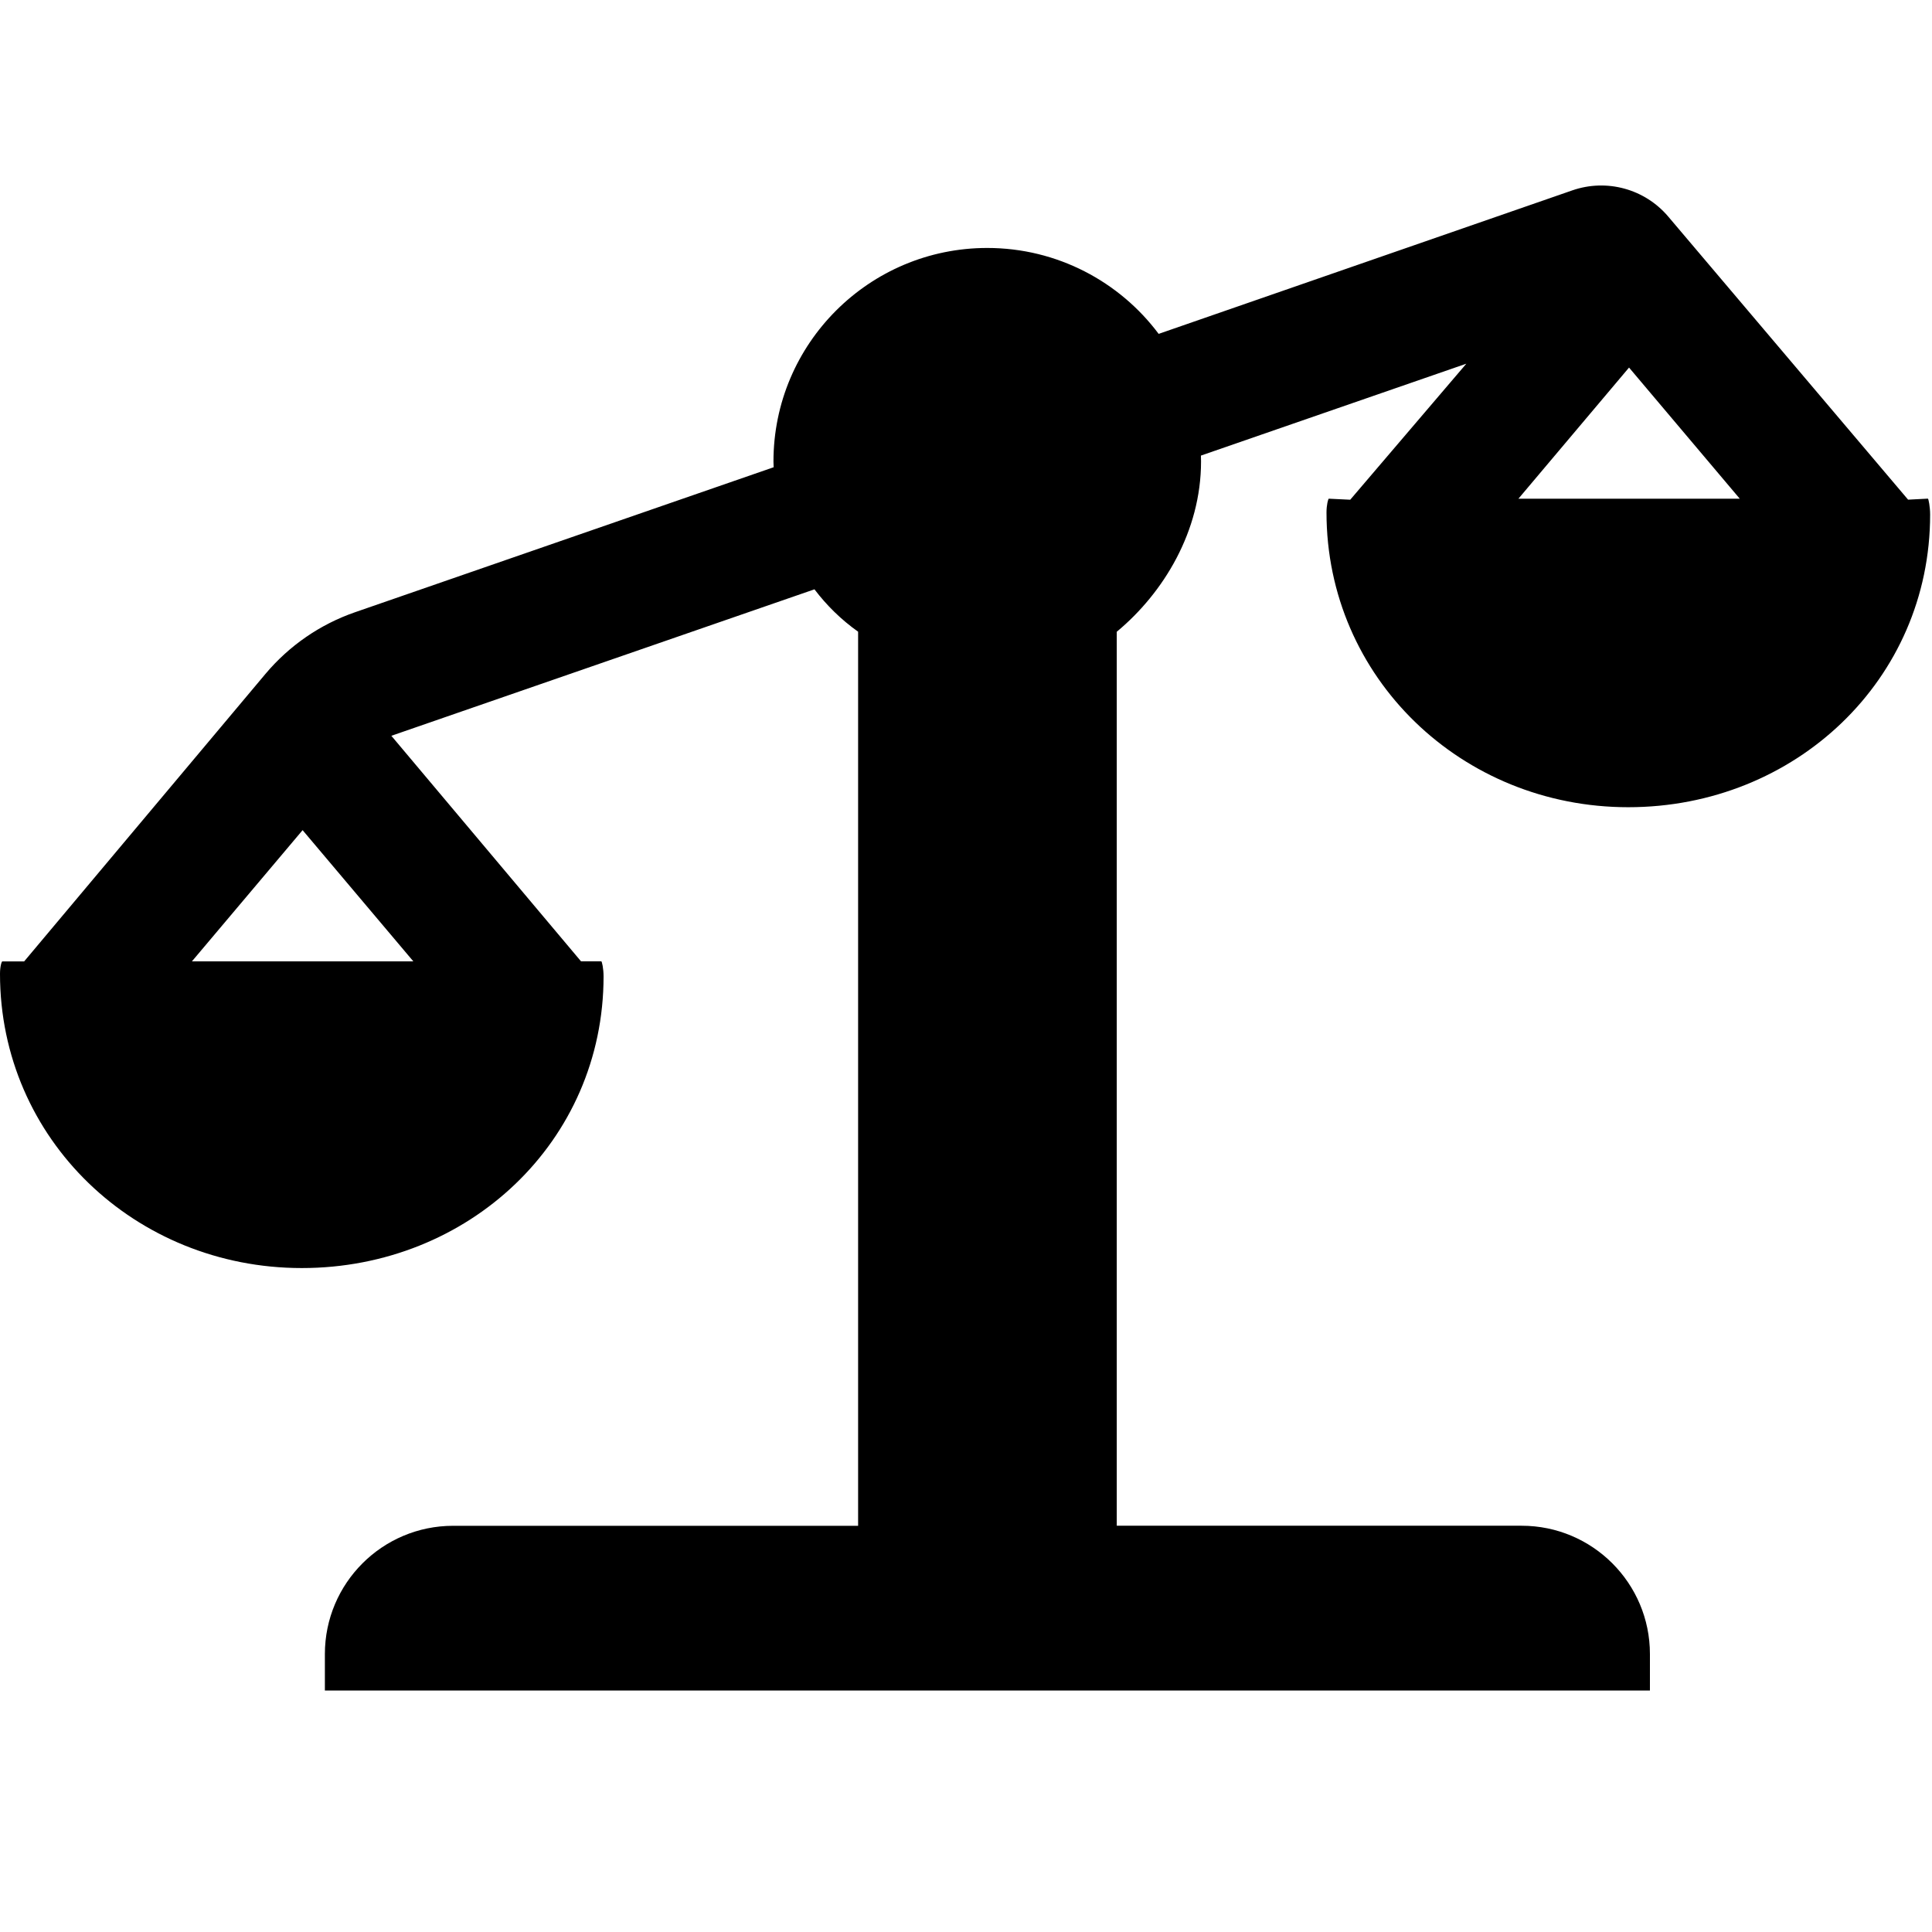 <?xml version="1.0" encoding="utf-8"?>
<!-- Generator: Adobe Illustrator 16.0.4, SVG Export Plug-In . SVG Version: 6.00 Build 0)  -->
<!DOCTYPE svg PUBLIC "-//W3C//DTD SVG 1.1//EN" "http://www.w3.org/Graphics/SVG/1.1/DTD/svg11.dtd">
<svg version="1.1" id="Layer_1" xmlns="http://www.w3.org/2000/svg" xmlns:xlink="http://www.w3.org/1999/xlink" x="0px" y="0px"
	 width="32px" height="32px" viewBox="0 0 32 32" enable-background="new 0 0 32 32" xml:space="preserve">
<path d="M21.971,8.488c0,2.736,2.238,4.882,4.998,4.882c2.762,0,5-2.11,5-4.847c0-0.127-0.027-0.264-0.037-0.264l-0.328,0.017
	l-3.972-4.688c-0.389-0.46-1.021-0.632-1.589-0.435L19.191,5.53c-0.646-0.864-1.68-1.423-2.839-1.423
	c-1.954,0-3.541,1.584-3.541,3.538c0,0.031,0.002,0.062,0.003,0.094L5.882,10.14c-0.579,0.2-1.092,0.554-1.486,1.023L0.4,15.924
	H0.038C0.028,15.923,0,16.004,0,16.13c0,2.736,2.238,4.873,4.999,4.873c2.76,0,4.998-2.096,4.998-4.832
	c0-0.128-0.027-0.249-0.038-0.249H9.623l-3.141-3.735l7.008-2.426c0.2,0.264,0.441,0.502,0.723,0.702v14.809H7.506
	c-1.173,0-2.125,0.951-2.125,2.125V28h21.947v-0.604c0-1.172-0.951-2.125-2.125-2.125h-6.706V10.464
	c0.778-0.646,1.396-1.668,1.396-2.82c0-0.033-0.002-0.065-0.002-0.098l4.396-1.522l-1.923,2.253L22.009,8.26
	C21.999,8.26,21.971,8.361,21.971,8.488z M3.179,15.923l1.833-2.173l1.834,2.173H3.179z M26.982,6.088l1.834,2.172H25.15
	L26.982,6.088z"/>
</svg>
